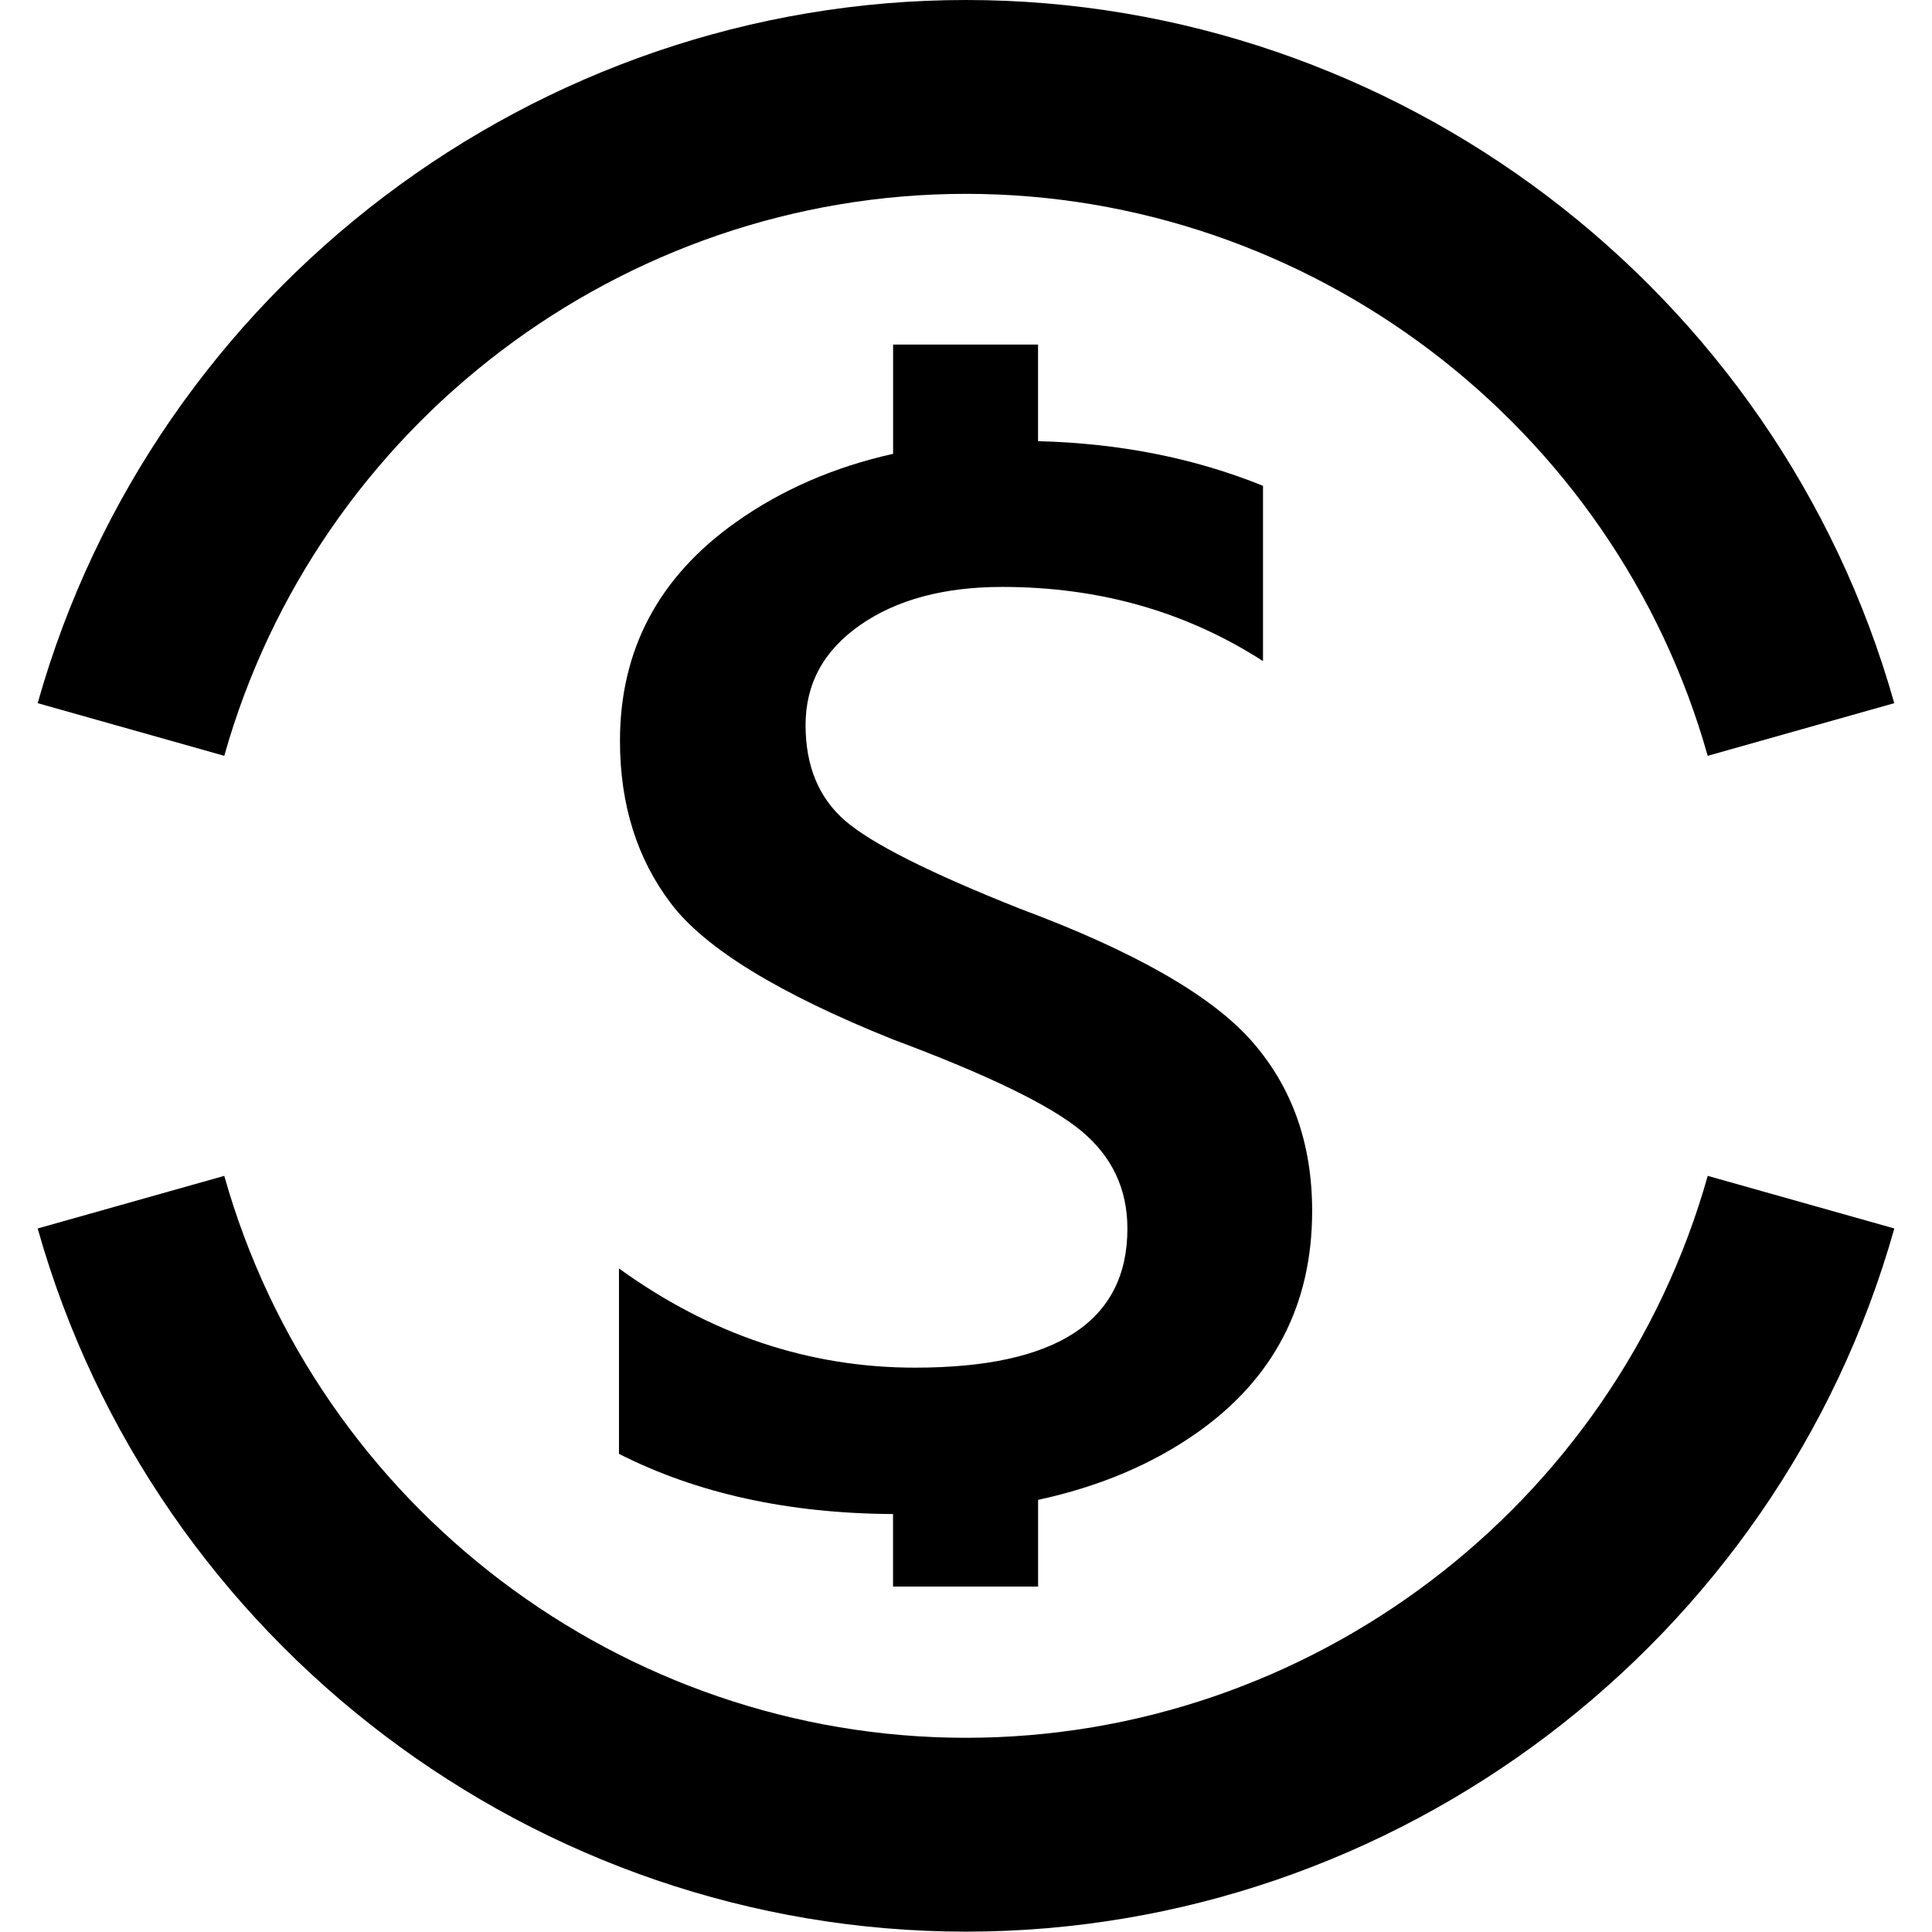 <?xml version="1.0" standalone="no"?><!DOCTYPE svg PUBLIC "-//W3C//DTD SVG 1.1//EN" "http://www.w3.org/Graphics/SVG/1.1/DTD/svg11.dtd"><svg t="1535642247727" class="icon" style="" viewBox="0 0 1024 1024" version="1.1" xmlns="http://www.w3.org/2000/svg" p-id="533" xmlns:xlink="http://www.w3.org/1999/xlink" width="32" height="32"><defs><style type="text/css"></style></defs><path d="M550.208 840.917l0-45.952c32.107-6.955 60.181-18.688 84.032-35.435 40.811-28.651 61.227-67.904 61.227-117.696 0-35.733-10.645-65.707-31.957-89.941-21.312-24.256-62.315-47.701-122.944-70.272-47.851-19.008-78.763-34.581-92.693-46.677-13.952-12.117-20.907-28.992-20.907-50.645 0-21.952 9.664-39.637 29.035-53.077 19.328-13.419 44.395-20.139 75.221-20.139 51.477 0 97.515 13.12 138.197 39.317L669.419 257.493c-36.885-14.933-76.715-22.592-119.232-23.659l0-51.2-76.821 0 0 57.899c-31.189 6.976-59.115 19.029-83.541 36.395-40.811 28.992-61.227 67.584-61.227 115.733 0 33.749 9.003 62.485 27.051 86.229 18.005 23.787 57.195 47.765 117.525 72 50.155 18.688 83.413 34.837 99.819 48.427 16.405 13.589 24.555 30.869 24.555 51.84 0 49.152-37.525 73.728-112.597 73.728-56.085 0-108.373-17.515-156.885-52.587l0 98.283c41.387 20.992 89.835 31.595 145.259 31.893l0 38.443L550.208 840.917z" p-id="534"></path><path d="M905.109 400.597c-49.408-175.381-211.093-297.856-393.131-297.856S168.277 225.216 118.869 400.597L19.968 372.693C81.813 153.259 284.139 0 511.979 0s430.187 153.259 492.011 372.693L905.109 400.597z" p-id="535"></path><path d="M511.979 1023.808c-227.861 0-430.187-153.259-492.011-372.693l98.901-27.883c49.408 175.381 211.093 297.835 393.131 297.835s343.701-122.453 393.131-297.835l98.901 27.883C942.187 870.571 739.84 1023.808 511.979 1023.808z" p-id="536"></path></svg>